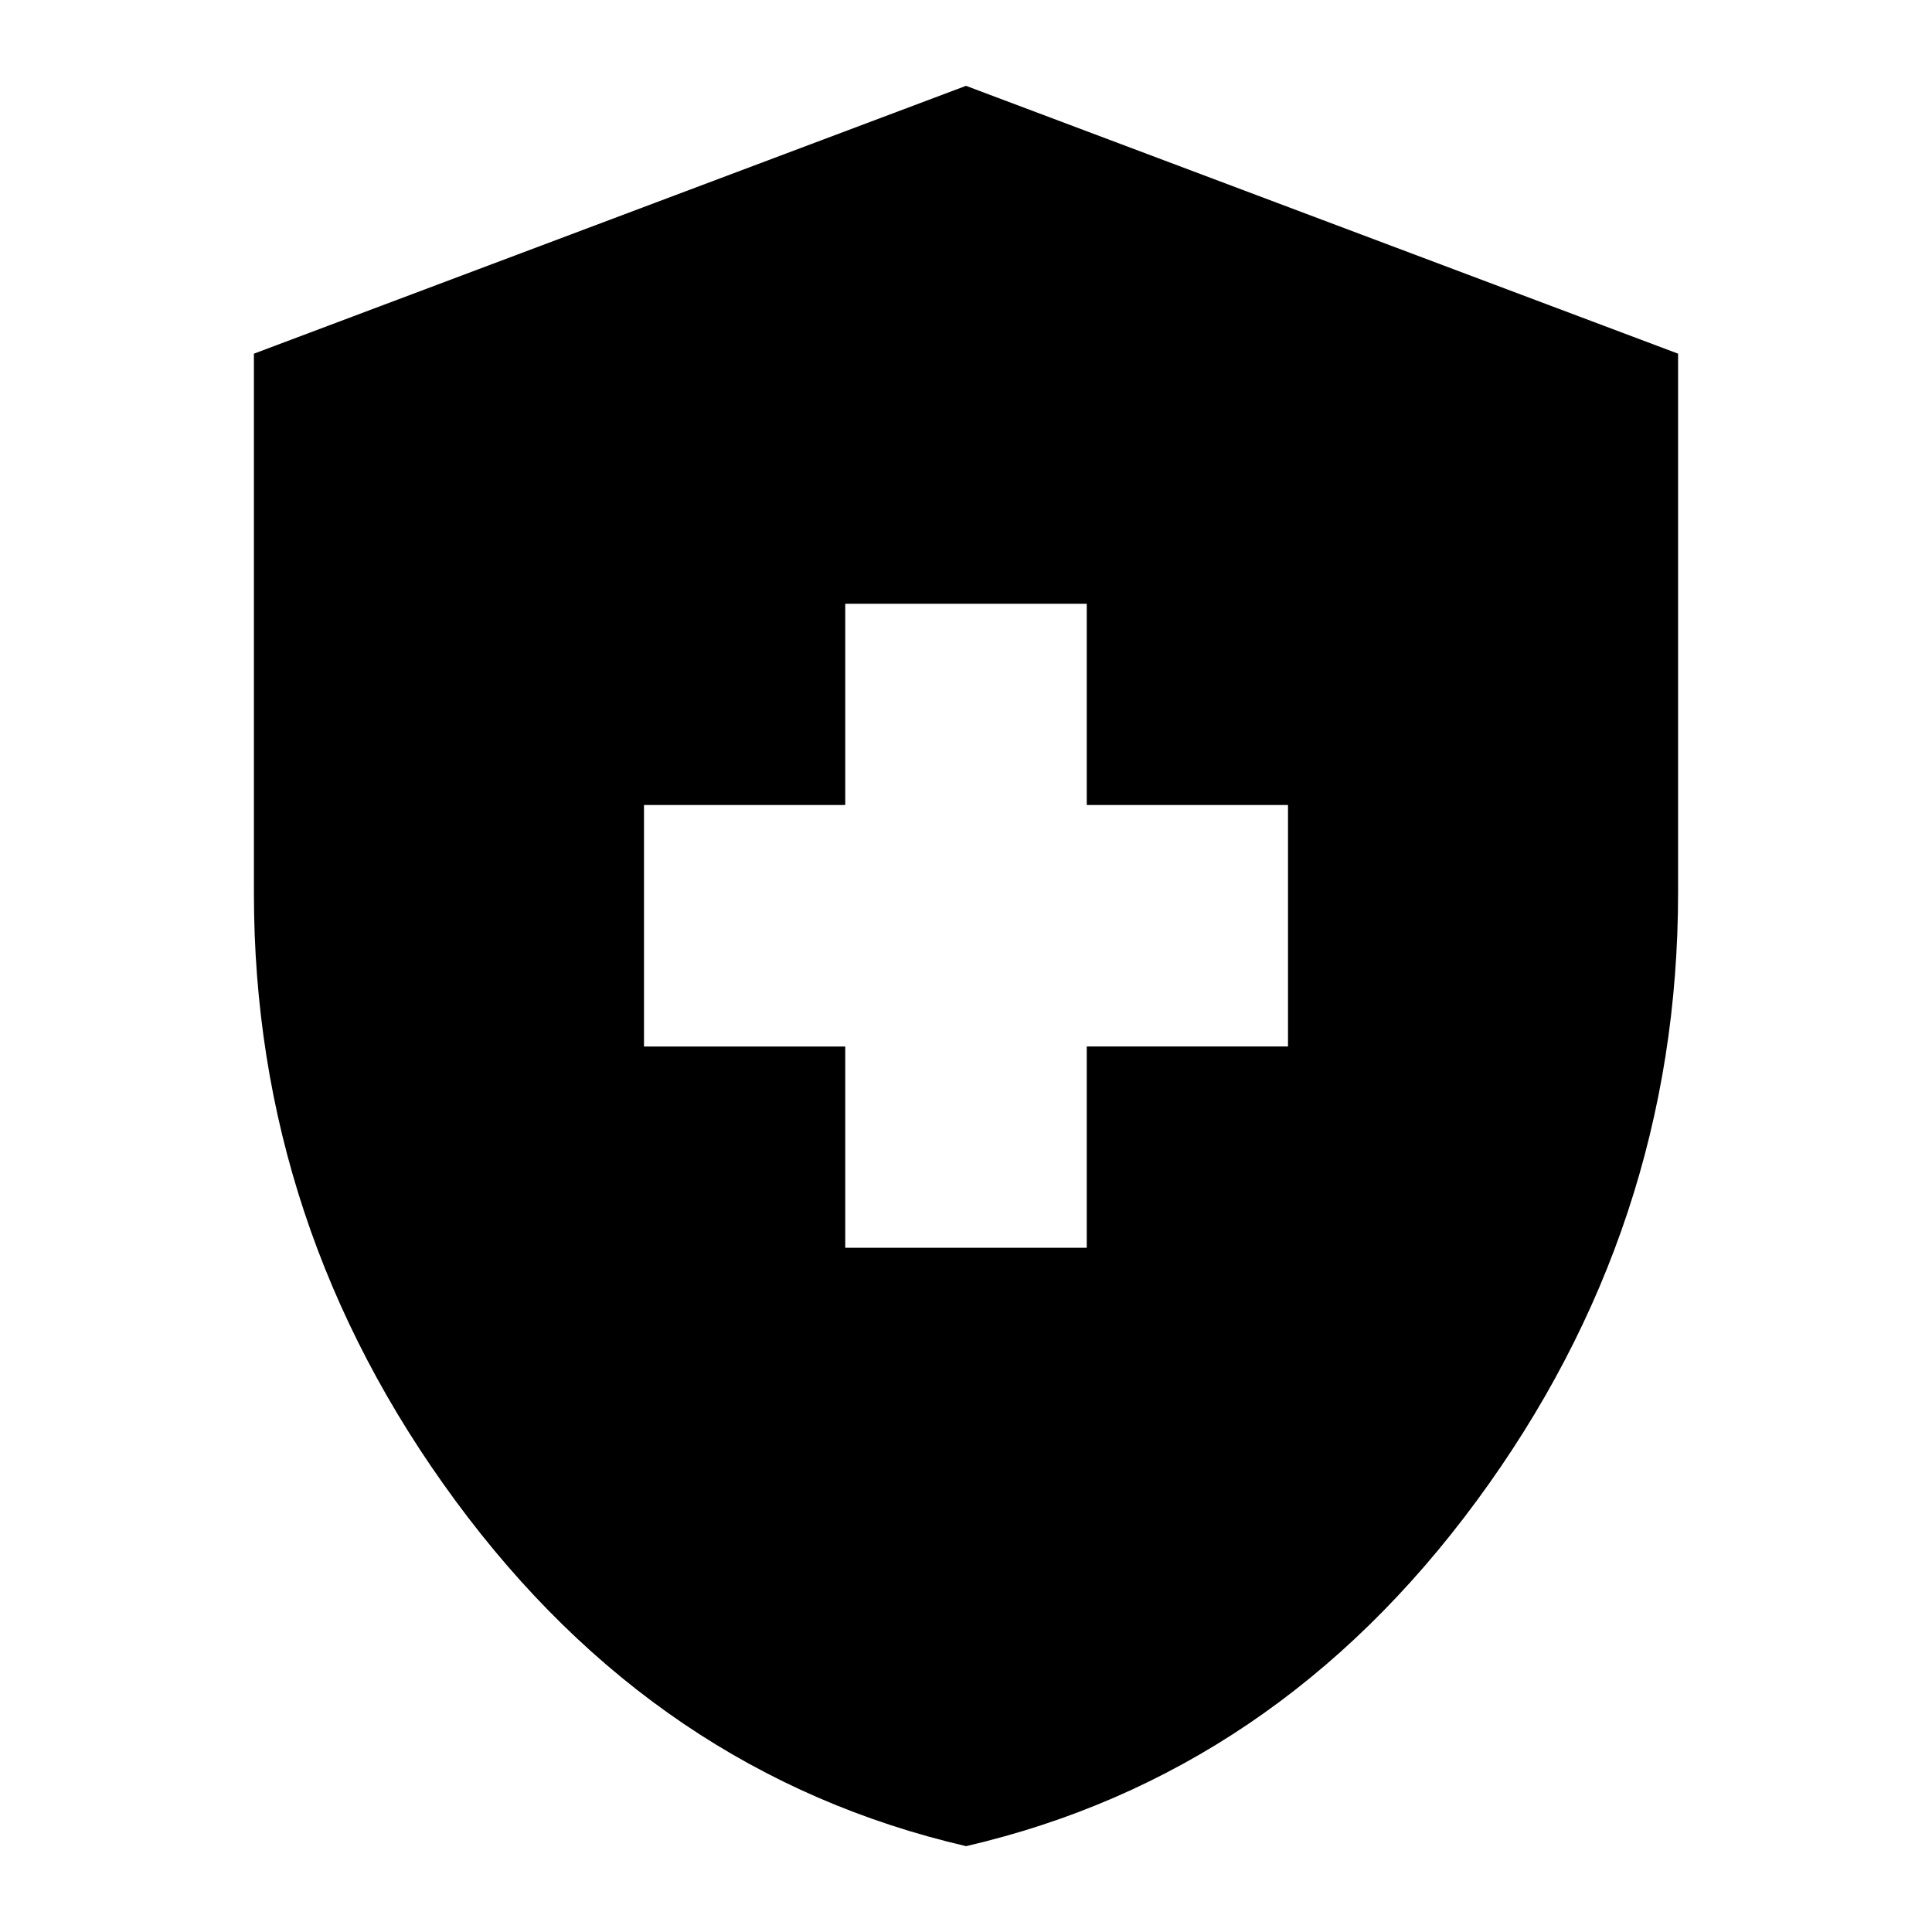 <svg xmlns="http://www.w3.org/2000/svg" height="24" viewBox="0 -960 960 960" width="24"><path d="M420-340h120v-100h100v-120H540v-100H420v100H320v120h100v100Zm60.05 297.35Q326.38-78.32 226.28-214.34q-100.11-136.01-100.11-301.7v-268.22L480-917.35l353.83 133.09v267.79q0 166.24-100.06 302.19Q633.72-78.32 480.05-42.65Z"/></svg>